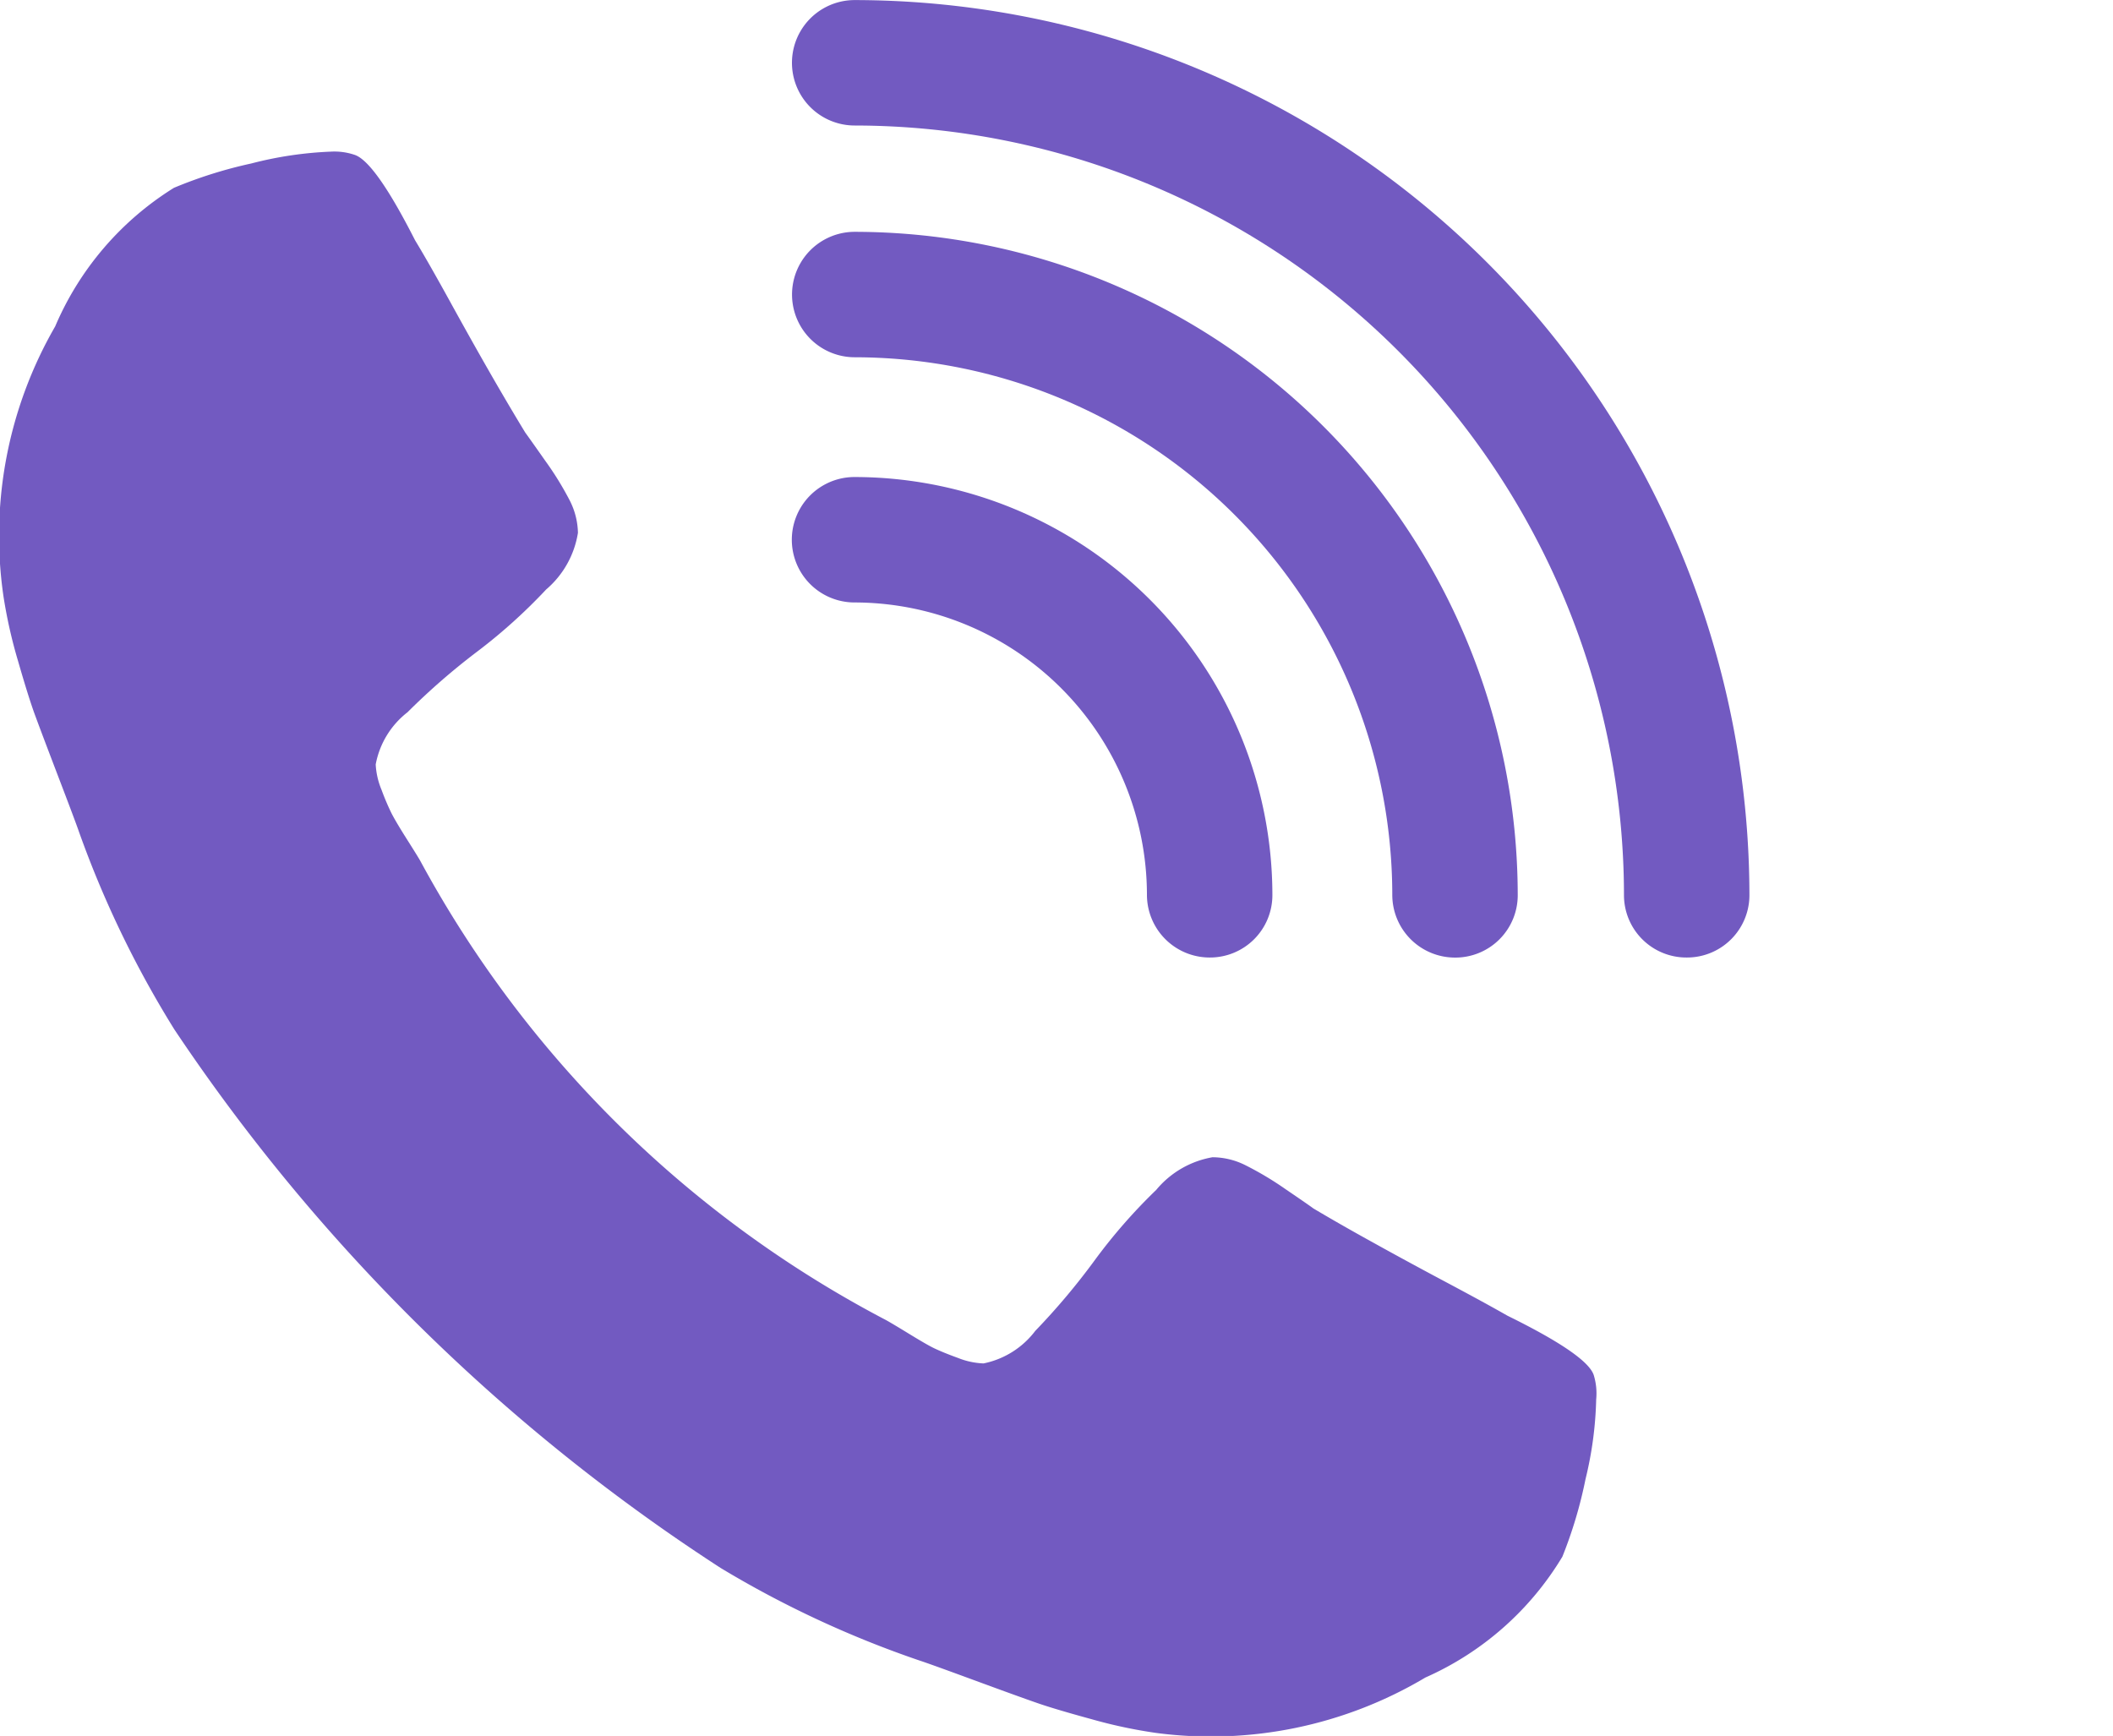<?xml version="1.0" encoding="utf-8"?>
<svg id="Groupe_24" data-name="Groupe 24" xmlns="http://www.w3.org/2000/svg" width="30.488" height="25.048" viewBox="0 0 30.488 25.048">
  <g id="Groupe_23" data-name="Groupe 23" transform="translate(0 2.184)">
    <path id="Tracé_78" data-name="Tracé 78" d="M279.4,87.866q-.1-.292-1.245-.855-.311-.178-.884-.483t-1.039-.564q-.467-.257-.876-.5-.065-.049-.409-.283a4.642,4.642,0,0,0-.582-.346,1.071,1.071,0,0,0-.465-.11,1.356,1.356,0,0,0-.812.471,7.956,7.956,0,0,0-.889,1.017,9.847,9.847,0,0,1-.856,1.017,1.246,1.246,0,0,1-.747.47,1.105,1.105,0,0,1-.368-.079c-.147-.053-.259-.1-.336-.136s-.207-.112-.393-.226-.29-.174-.311-.185a16.161,16.161,0,0,1-6.716-6.62c-.011-.022-.074-.125-.19-.308s-.193-.314-.231-.39a3.588,3.588,0,0,1-.141-.333,1.094,1.094,0,0,1-.084-.366,1.239,1.239,0,0,1,.459-.753,9.807,9.807,0,0,1,1-.871,7.9,7.9,0,0,0,1-.9,1.353,1.353,0,0,0,.459-.818,1.072,1.072,0,0,0-.117-.464,4.552,4.552,0,0,0-.355-.576q-.239-.34-.288-.406-.247-.406-.512-.868t-.578-1.031q-.313-.568-.5-.876-.578-1.137-.873-1.233a.912.912,0,0,0-.343-.046,5.389,5.389,0,0,0-1.148.171,6.446,6.446,0,0,0-1.115.351,4.37,4.37,0,0,0-1.714,2,6.043,6.043,0,0,0-.746,3.894,7.05,7.05,0,0,0,.211.936q.15.521.242.772t.34.9q.249.651.3.8a14.78,14.78,0,0,0,1.374,2.844,27.388,27.388,0,0,0,7.882,7.769,14.805,14.805,0,0,0,2.863,1.333q.148.048.8.288t.907.328q.253.088.776.231a7.08,7.08,0,0,0,.939.2,6.048,6.048,0,0,0,3.883-.8,4.367,4.367,0,0,0,1.976-1.743,6.37,6.37,0,0,0,.334-1.119,5.336,5.336,0,0,0,.154-1.151A.9.9,0,0,0,279.4,87.866Z" transform="translate(-256.405 -70.211)" fill="#725ac1"/>
  </g>
  <path id="Tracé_79" data-name="Tracé 79" d="M281.365,84.93a.905.905,0,0,1-.905-.905,4.224,4.224,0,0,0-4.219-4.218.905.905,0,1,1,0-1.81,6.036,6.036,0,0,1,6.029,6.029A.9.9,0,0,1,281.365,84.93Z" transform="translate(-263.911 -71.114)" fill="#725ac1"/>
  <path id="Tracé_80" data-name="Tracé 80" d="M302.347,78.908" transform="translate(-274.621 -71.475)" fill="#725ac1" stroke="#000" stroke-miterlimit="10" stroke-width="3"/>
  <path id="Tracé_81" data-name="Tracé 81" d="M284.9,82.606A.905.905,0,0,1,284,81.7a7.765,7.765,0,0,0-7.756-7.756.905.905,0,1,1,0-1.81,9.578,9.578,0,0,1,9.566,9.566A.9.9,0,0,1,284.9,82.606Z" transform="translate(-263.911 -68.789)" fill="#725ac1"/>
  <path id="Tracé_82" data-name="Tracé 82" d="M306.925,86.477" transform="translate(-276.437 -74.477)" fill="#725ac1" stroke="#000" stroke-miterlimit="10" stroke-width="3"/>
  <path id="Tracé_83" data-name="Tracé 83" d="M288.248,80.408a.9.9,0,0,1-.905-.905,11.114,11.114,0,0,0-11.1-11.1.905.905,0,1,1,0-1.81A12.926,12.926,0,0,1,289.153,79.5.9.9,0,0,1,288.248,80.408Z" transform="translate(-263.911 -66.592)" fill="#725ac1"/>
  <path id="Tracé_84" data-name="Tracé 84" d="M306.925,93.078" transform="translate(-276.437 -77.094)" fill="#725ac1" stroke="#000" stroke-miterlimit="10" stroke-width="3"/>
</svg>
